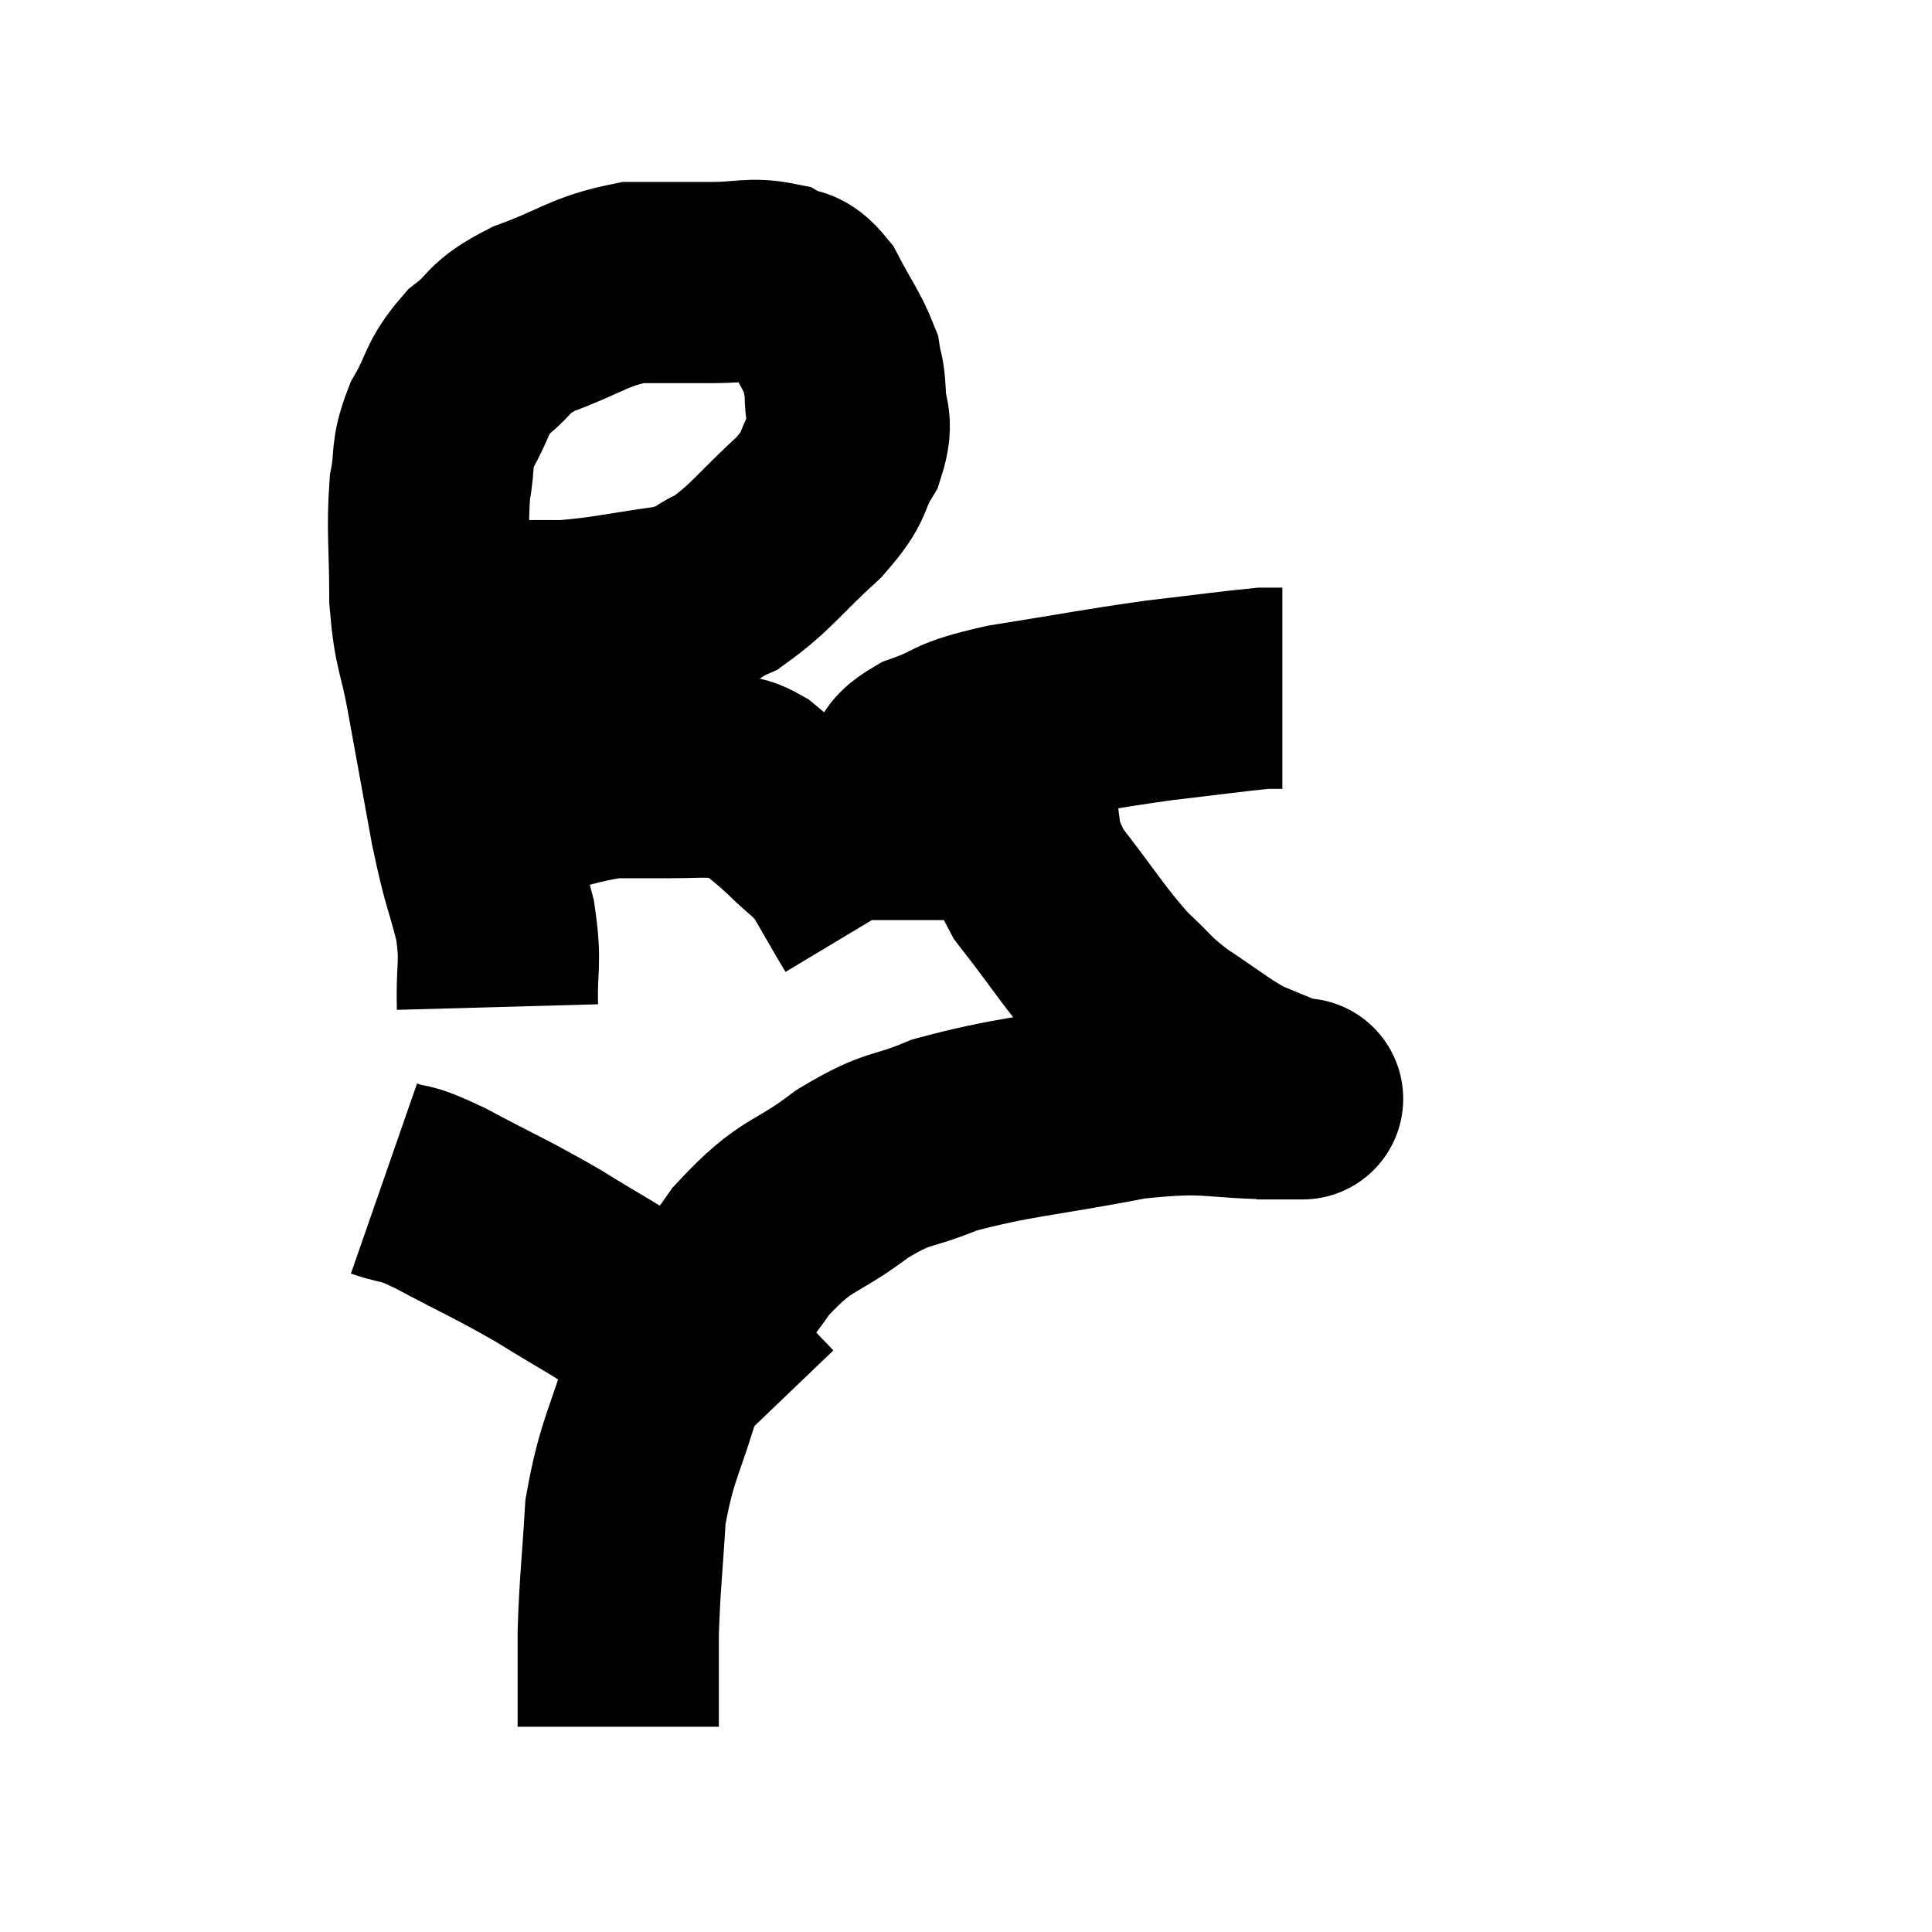 <svg width="48" height="48" viewBox="0 0 48 48" xmlns="http://www.w3.org/2000/svg"><path d="M 12.36 25.02 C 12.33 23.94, 12.465 23.985, 12.3 22.86 C 12 21.69, 12 21.93, 11.7 20.52 C 11.4 18.87, 11.355 18.63, 11.1 17.22 C 10.89 16.05, 10.785 16.155, 10.68 14.88 C 10.68 13.5, 10.605 13.2, 10.68 12.12 C 10.83 11.34, 10.68 11.34, 10.98 10.56 C 11.43 9.78, 11.31 9.66, 11.88 9 C 12.57 8.46, 12.3 8.415, 13.26 7.92 C 14.49 7.47, 14.61 7.245, 15.72 7.02 C 16.71 7.02, 16.815 7.02, 17.7 7.02 C 18.48 7.02, 18.66 6.9, 19.26 7.02 C 19.68 7.26, 19.695 7.005, 20.1 7.5 C 20.49 8.25, 20.655 8.43, 20.88 9 C 20.94 9.39, 20.97 9.255, 21 9.78 C 21 10.44, 21.225 10.395, 21 11.1 C 20.55 11.85, 20.835 11.76, 20.1 12.6 C 19.08 13.53, 18.915 13.845, 18.06 14.46 C 17.37 14.76, 17.685 14.82, 16.68 15.06 C 15.36 15.24, 15.135 15.33, 14.04 15.42 C 13.17 15.42, 12.78 15.42, 12.3 15.42 C 12.21 15.42, 12.24 15.42, 12.12 15.42 C 11.97 15.42, 11.97 15.42, 11.82 15.42 C 11.67 15.42, 11.7 15.42, 11.52 15.42 C 11.31 15.42, 11.25 15.42, 11.1 15.42 C 11.01 15.42, 10.965 15.42, 10.92 15.42 L 10.92 15.42" fill="none" stroke="black" stroke-width="5"></path><path d="M 12.66 19.92 C 13.92 19.62, 14.19 19.47, 15.18 19.32 C 15.9 19.32, 15.945 19.32, 16.62 19.32 C 17.25 19.32, 17.37 19.29, 17.88 19.32 C 18.27 19.38, 18.18 19.17, 18.66 19.44 C 19.23 19.92, 19.26 19.905, 19.8 20.4 C 20.31 20.91, 20.4 20.88, 20.82 21.42 C 21.15 21.99, 21.27 22.2, 21.48 22.56 C 21.57 22.71, 21.615 22.785, 21.66 22.86 L 21.66 22.86" fill="none" stroke="black" stroke-width="5"></path><path d="M 21.72 22.86 C 21.72 22.32, 21.555 22.605, 21.72 21.78 C 22.05 20.67, 22.065 20.325, 22.38 19.56 C 22.68 19.14, 22.32 19.11, 22.98 18.72 C 24 18.36, 23.565 18.33, 25.02 18 C 26.91 17.7, 27.21 17.625, 28.8 17.4 C 30.09 17.25, 30.615 17.175, 31.38 17.1 L 31.86 17.1" fill="none" stroke="black" stroke-width="5"></path><path d="M 25.14 17.94 C 25.14 18.78, 24.975 18.615, 25.14 19.62 C 25.47 20.79, 25.155 20.76, 25.8 21.96 C 26.76 23.19, 26.91 23.505, 27.72 24.42 C 28.38 25.02, 28.275 25.035, 29.04 25.62 C 29.91 26.19, 30.09 26.37, 30.78 26.76 C 31.29 26.97, 31.545 27.075, 31.8 27.18 C 31.8 27.18, 31.755 27.15, 31.8 27.18 C 31.89 27.24, 31.935 27.27, 31.98 27.3 C 31.98 27.3, 31.98 27.3, 31.98 27.3 C 31.98 27.3, 31.995 27.3, 31.98 27.3 C 31.95 27.3, 32.895 27.3, 31.92 27.3 C 30 27.3, 30.195 27.075, 28.08 27.3 C 25.77 27.75, 25.185 27.735, 23.46 28.2 C 22.32 28.68, 22.38 28.44, 21.18 29.16 C 19.92 30.12, 19.83 29.82, 18.66 31.08 C 17.58 32.64, 17.28 32.58, 16.5 34.2 C 16.02 35.88, 15.825 35.97, 15.54 37.56 C 15.45 39.06, 15.405 39.255, 15.36 40.56 C 15.36 41.67, 15.36 42.195, 15.36 42.78 L 15.36 42.9" fill="none" stroke="black" stroke-width="5"></path><path d="M 9.54 29.28 C 10.23 29.52, 9.9 29.28, 10.92 29.76 C 12.27 30.48, 12.39 30.495, 13.62 31.2 C 14.73 31.89, 14.865 31.92, 15.84 32.58 C 16.68 33.21, 16.755 33.165, 17.52 33.84 L 18.9 35.28" fill="none" stroke="black" stroke-width="5"></path></svg>